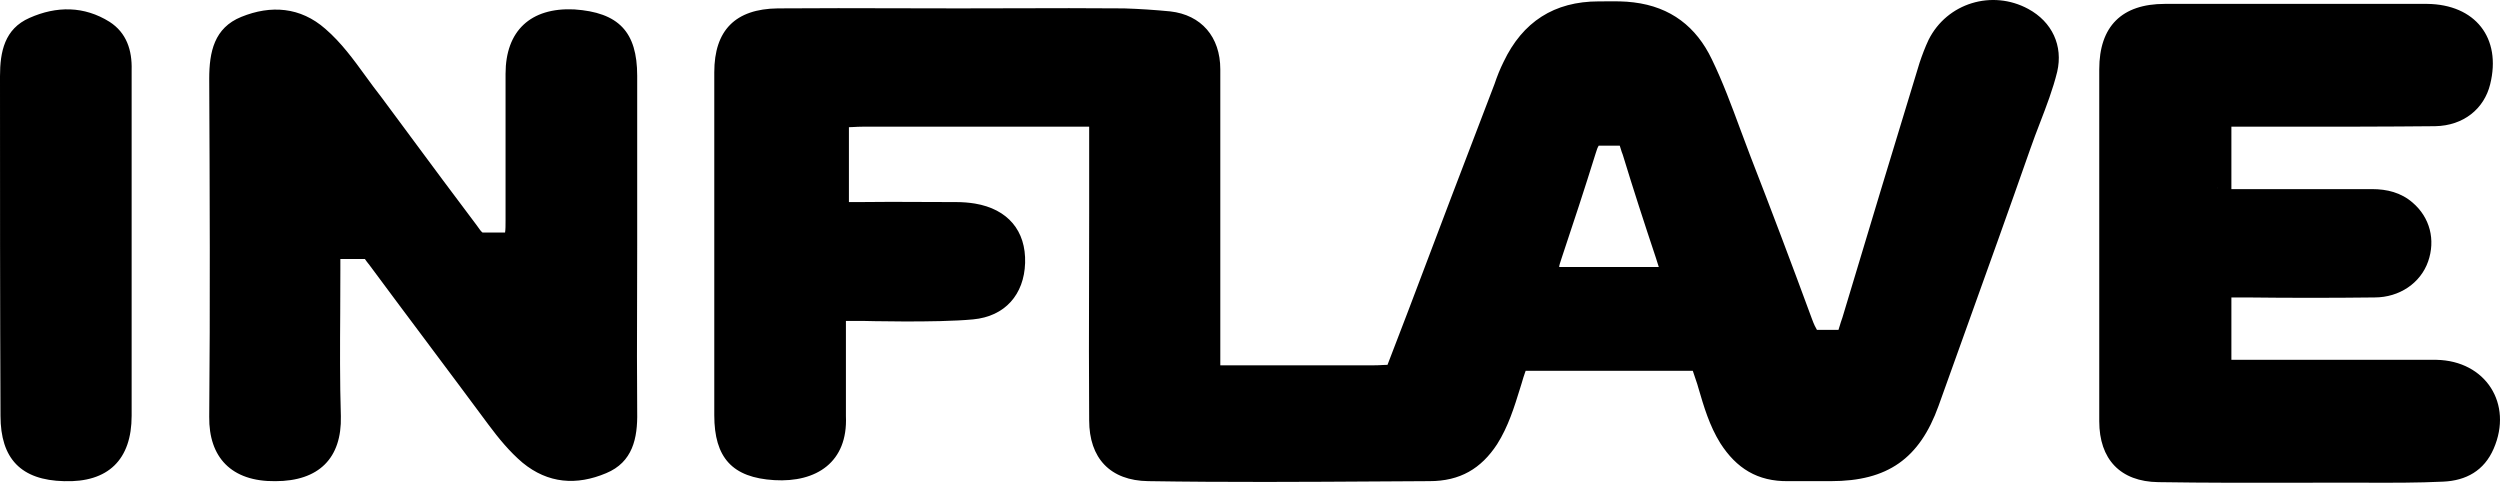 <svg width="90" height="18" viewBox="0 0 90 18" fill="none" xmlns="http://www.w3.org/2000/svg">
<path fill-rule="evenodd" clip-rule="evenodd" d="M69.429 1.434C70.095 0.104 71.717 -0.381 73.014 0.32C73.879 0.787 74.276 1.65 74.059 2.584C73.905 3.212 73.672 3.817 73.439 4.423L73.439 4.423L73.439 4.423C73.318 4.737 73.197 5.052 73.087 5.37C72.327 7.541 71.55 9.703 70.774 11.862C70.445 12.778 70.116 13.693 69.789 14.608C69.104 16.513 67.951 17.321 65.915 17.321H64.383C63.266 17.339 62.509 16.854 61.932 15.956C61.54 15.325 61.341 14.646 61.137 13.95L61.104 13.835L60.941 13.35H58.239H57.554H54.923C54.915 13.374 54.906 13.401 54.895 13.43C54.862 13.527 54.821 13.647 54.779 13.799L54.73 13.958C54.513 14.659 54.298 15.357 53.896 15.992C53.319 16.872 52.562 17.321 51.463 17.321C50.904 17.324 50.344 17.328 49.784 17.331C46.97 17.349 44.147 17.366 41.336 17.321C39.967 17.303 39.21 16.495 39.21 15.129C39.198 13.476 39.202 11.815 39.206 10.152L39.206 10.149C39.208 9.317 39.21 8.485 39.21 7.653V7.006V5.19V5.154V4.561H38.562H31.047C30.925 4.561 30.825 4.567 30.739 4.572L30.739 4.572L30.739 4.572C30.674 4.576 30.616 4.579 30.561 4.579V7.275H30.885C31.665 7.263 32.454 7.267 33.244 7.271C33.641 7.273 34.038 7.275 34.435 7.275C34.651 7.275 34.886 7.293 35.102 7.329C36.273 7.527 36.94 8.3 36.904 9.468C36.868 10.6 36.183 11.391 35.03 11.498C33.714 11.624 31.065 11.553 31.065 11.553H30.453V12.128V12.164V14.985C30.525 16.639 29.39 17.375 27.876 17.285C26.362 17.196 25.714 16.477 25.714 14.949V2.602C25.714 1.093 26.471 0.32 28.002 0.302C29.455 0.29 30.9 0.294 32.347 0.298C33.072 0.3 33.798 0.302 34.525 0.302C35.186 0.302 35.847 0.3 36.507 0.298C37.829 0.294 39.15 0.29 40.471 0.302C41.03 0.32 41.571 0.356 42.129 0.41C43.246 0.536 43.931 1.326 43.931 2.495V10.277V13.152H44.616H49.427C49.567 13.152 49.687 13.146 49.784 13.14C49.85 13.137 49.906 13.134 49.95 13.134L50.688 11.211C51.715 8.48 52.76 5.75 53.805 3.019L53.805 3.017L53.806 3.016C53.896 2.746 54.004 2.477 54.13 2.225C54.815 0.787 55.95 0.05 57.554 0.05C57.641 0.05 57.727 0.05 57.813 0.049C58.153 0.046 58.484 0.043 58.815 0.086C60.149 0.248 61.068 0.967 61.626 2.135C62.018 2.943 62.334 3.798 62.65 4.652L62.65 4.652L62.65 4.652L62.65 4.652C62.77 4.976 62.89 5.3 63.014 5.622C63.77 7.563 64.509 9.522 65.23 11.481C65.302 11.678 65.356 11.786 65.41 11.876H66.185C66.198 11.838 66.21 11.796 66.224 11.749L66.224 11.749L66.225 11.748C66.251 11.661 66.282 11.555 66.329 11.427L66.33 11.423C67.249 8.369 68.168 5.315 69.104 2.261C69.194 1.991 69.302 1.704 69.429 1.434ZM57.554 5.244C57.518 5.298 57.482 5.388 57.446 5.514C57.049 6.79 56.635 8.048 56.22 9.288C56.166 9.45 56.13 9.558 56.13 9.611H59.716C59.698 9.558 59.662 9.45 59.608 9.27C59.194 8.03 58.797 6.808 58.419 5.568C58.388 5.496 58.369 5.43 58.351 5.37C58.338 5.325 58.326 5.283 58.311 5.244H57.554ZM22.939 2.728V8.821C22.939 9.493 22.937 10.164 22.935 10.835V10.836V10.836C22.931 12.175 22.927 13.512 22.939 14.841C22.957 15.776 22.777 16.639 21.822 17.034C20.759 17.483 19.731 17.412 18.812 16.657C18.344 16.261 17.948 15.776 17.587 15.291C16.875 14.329 16.159 13.373 15.443 12.416L15.443 12.415L15.443 12.415L15.443 12.415C14.726 11.458 14.01 10.501 13.299 9.54C13.226 9.45 13.172 9.378 13.136 9.324H12.253V9.738C12.253 10.235 12.251 10.734 12.248 11.233C12.24 12.485 12.233 13.739 12.271 14.985C12.307 16.495 11.479 17.322 9.911 17.322C8.325 17.34 7.514 16.459 7.532 15.003C7.568 10.96 7.55 6.898 7.532 2.836C7.532 1.866 7.713 1.003 8.686 0.608C9.749 0.176 10.812 0.248 11.713 1.039C12.285 1.534 12.722 2.135 13.164 2.743L13.164 2.743L13.164 2.743L13.164 2.743C13.349 2.997 13.535 3.252 13.731 3.501C14.069 3.957 14.408 4.414 14.747 4.871L14.747 4.872C15.545 5.949 16.345 7.03 17.155 8.102C17.179 8.132 17.201 8.164 17.223 8.196C17.267 8.26 17.311 8.324 17.371 8.372H18.182C18.2 8.264 18.2 8.12 18.2 7.94V2.657C18.2 1.111 19.101 0.266 20.668 0.338C22.272 0.446 22.939 1.147 22.939 2.728ZM87.718 12.954H87.232H80.799H80.33V11.966V11.75V10.708H80.889C82.421 10.726 83.952 10.726 85.484 10.708C86.385 10.708 87.141 10.187 87.412 9.414C87.682 8.641 87.484 7.832 86.853 7.293C86.439 6.934 85.934 6.808 85.394 6.808H80.763H80.33V4.561H80.781H82.312C84.096 4.561 85.88 4.561 87.664 4.543C88.691 4.525 89.43 3.914 89.646 3.034C90.061 1.362 89.106 0.158 87.376 0.14H77.934C76.384 0.14 75.573 0.949 75.573 2.495V8.767V15.165C75.573 16.531 76.33 17.339 77.699 17.357C79.402 17.384 81.094 17.381 82.791 17.378H82.791C83.357 17.376 83.924 17.375 84.493 17.375C84.723 17.375 84.954 17.376 85.185 17.377C86.107 17.38 87.03 17.383 87.952 17.339C88.781 17.303 89.43 16.944 89.772 16.153C90.475 14.536 89.484 12.99 87.718 12.954ZM79.826 6.754V6.772C79.817 6.772 79.817 6.772 79.819 6.77C79.821 6.767 79.826 6.763 79.826 6.754ZM1.063 0.644C2.036 0.212 3.027 0.212 3.946 0.787C4.559 1.183 4.757 1.812 4.739 2.513V8.875V14.967C4.739 16.549 3.892 17.375 2.306 17.322C0.757 17.286 0.018 16.513 0.018 14.967C0 10.888 0 6.826 0 2.746C0 1.866 0.162 1.039 1.063 0.644Z" fill="black"/>
</svg>
